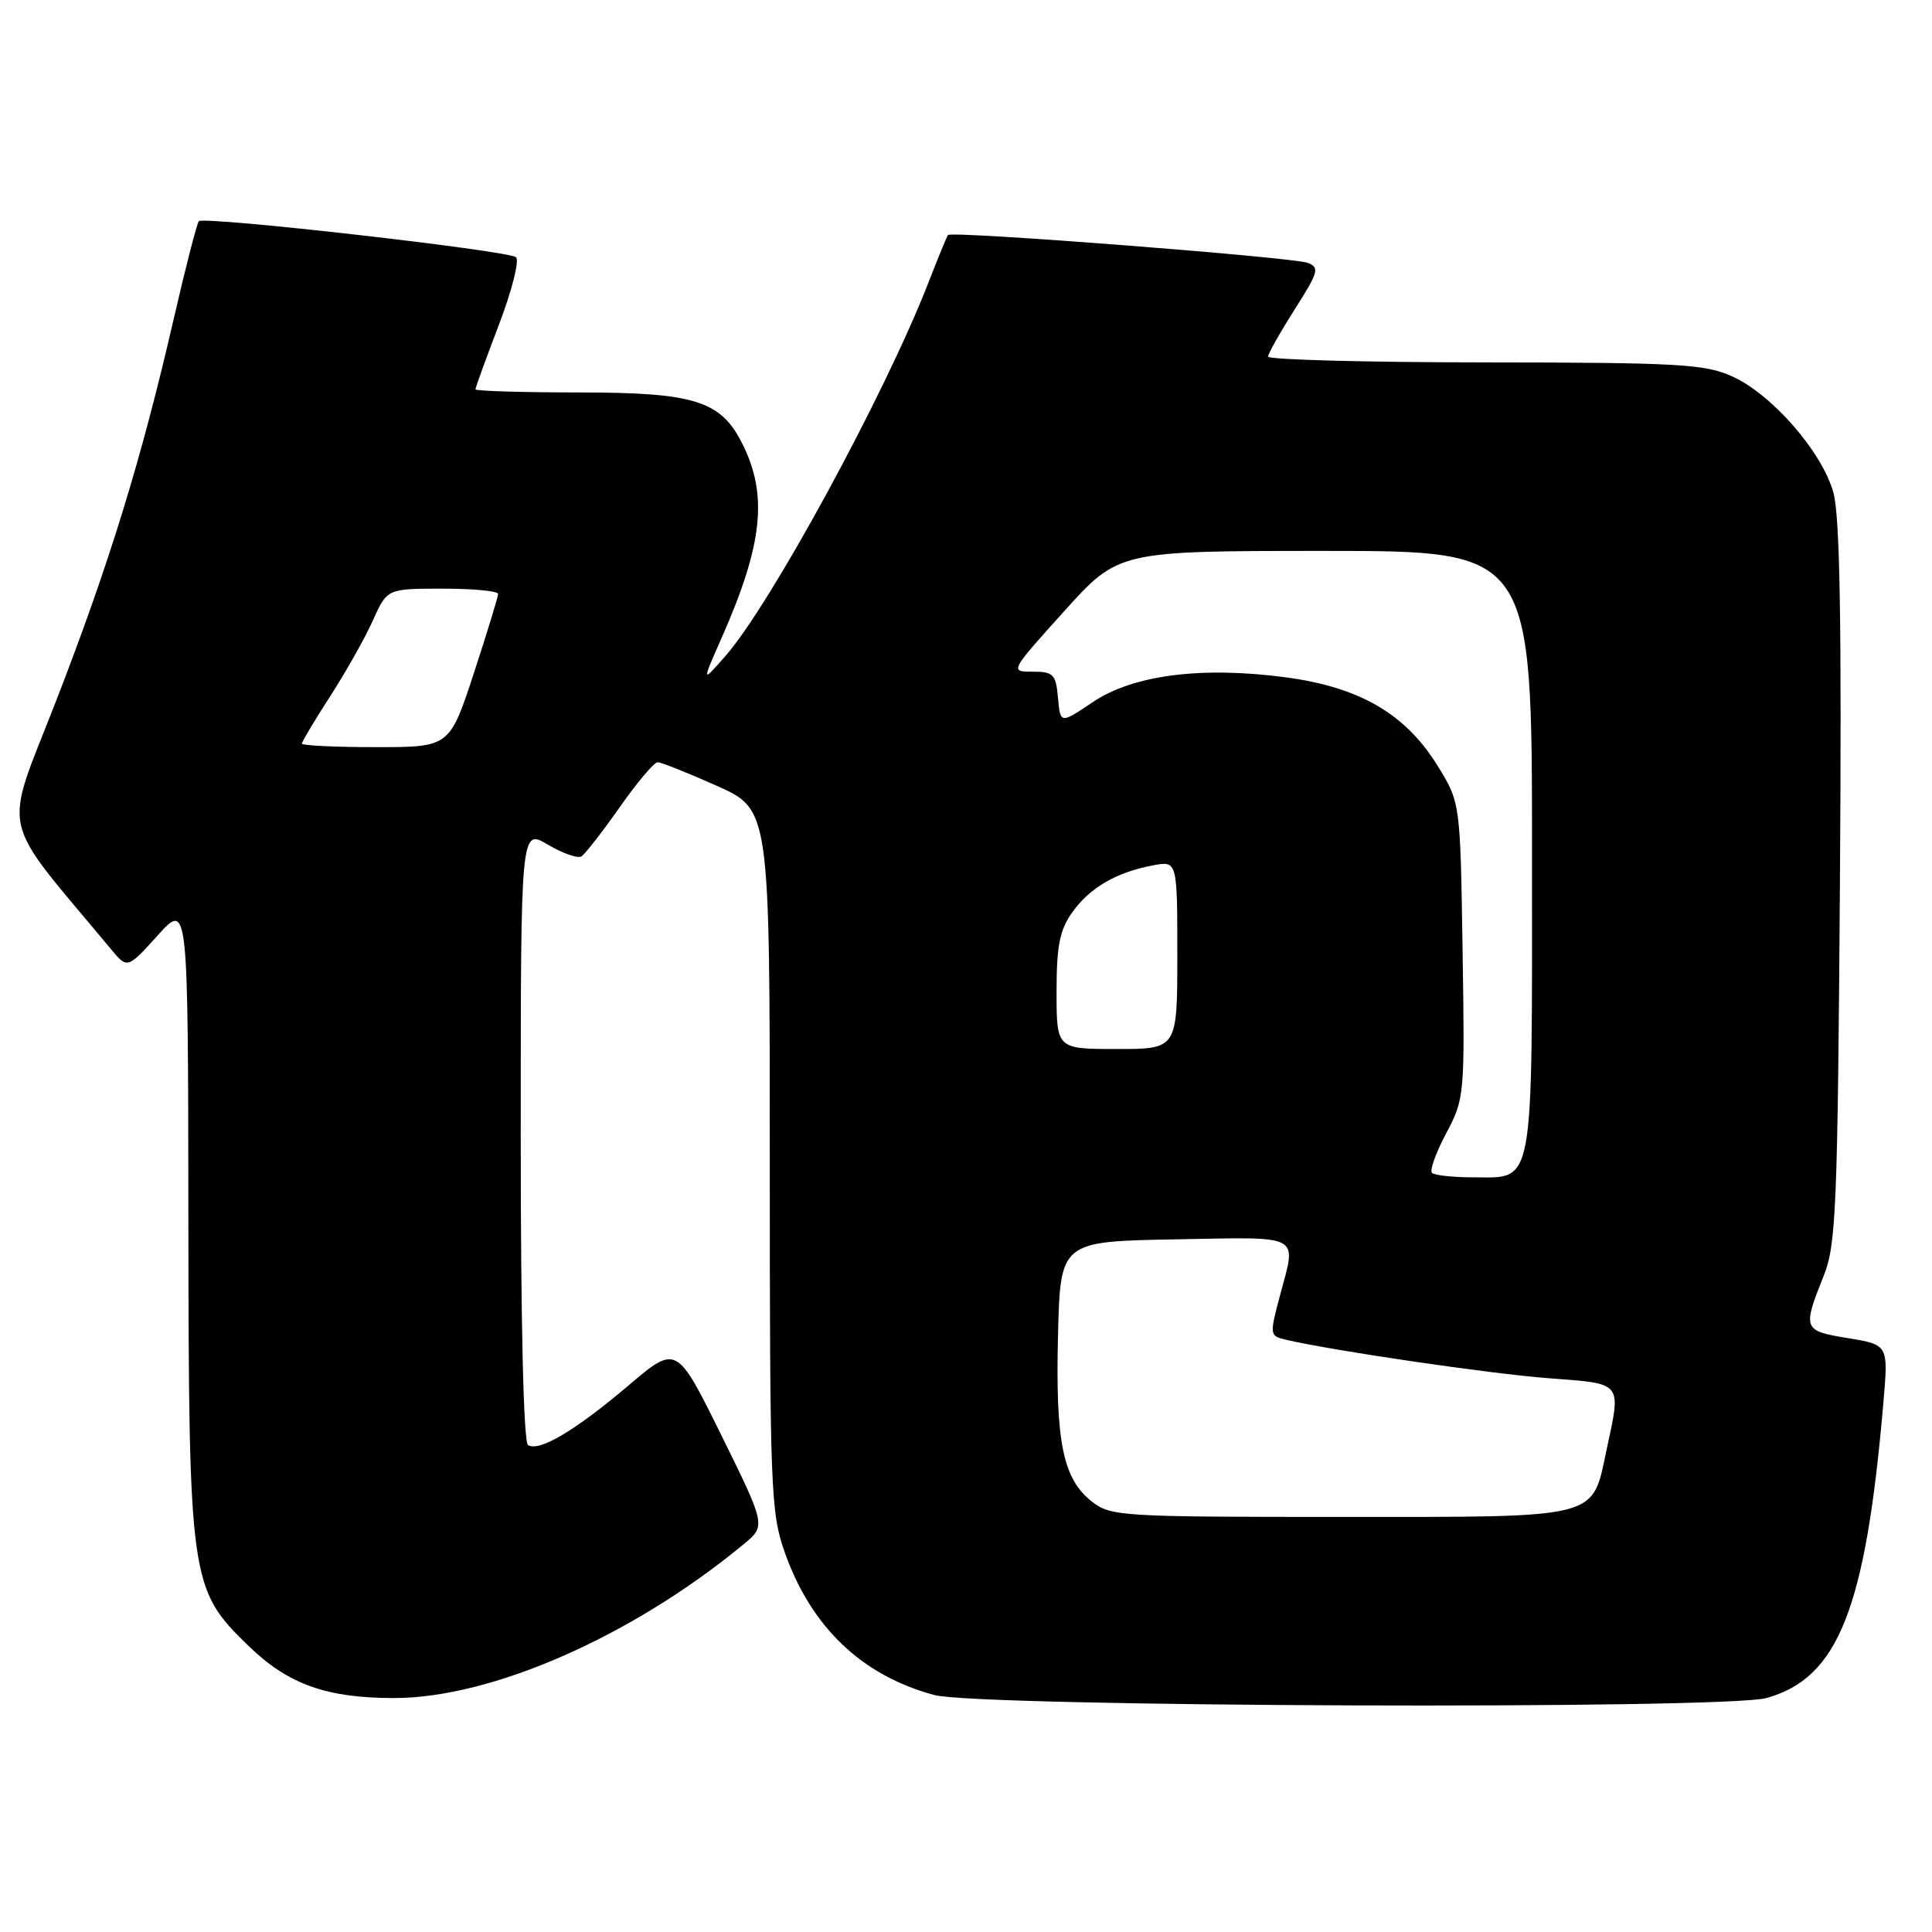 <?xml version="1.0" encoding="UTF-8" standalone="no"?>
<!DOCTYPE svg PUBLIC "-//W3C//DTD SVG 1.1//EN" "http://www.w3.org/Graphics/SVG/1.1/DTD/svg11.dtd" >
<svg xmlns="http://www.w3.org/2000/svg" xmlns:xlink="http://www.w3.org/1999/xlink" version="1.1" viewBox="0 0 256 256">
 <g >
 <path fill="currentColor"
d=" M 234.06 225.00 C 243.59 222.35 247.21 213.19 249.56 185.84 C 250.22 178.19 250.22 178.19 244.86 177.31 C 238.89 176.33 238.82 176.14 241.67 169.00 C 243.29 164.94 243.50 159.91 243.80 117.01 C 244.04 82.32 243.80 68.37 242.93 65.25 C 241.42 59.86 234.81 52.27 229.54 49.88 C 225.93 48.24 222.47 48.04 196.75 48.02 C 180.94 48.01 168.01 47.66 168.03 47.25 C 168.04 46.84 169.63 44.03 171.55 41.00 C 174.70 36.06 174.88 35.44 173.28 34.83 C 171.29 34.08 126.04 30.57 125.61 31.14 C 125.46 31.34 124.28 34.20 123.00 37.50 C 117.22 52.33 102.05 80.22 96.06 87.00 C 92.98 90.50 92.98 90.50 95.63 84.50 C 101.10 72.10 101.79 65.56 98.32 58.71 C 95.48 53.09 91.98 52.01 76.75 52.00 C 69.19 52.00 63.00 51.81 63.00 51.59 C 63.00 51.36 64.40 47.50 66.12 43.00 C 67.83 38.51 68.85 34.50 68.37 34.08 C 67.35 33.20 27.05 28.62 26.35 29.31 C 26.10 29.57 24.61 35.35 23.04 42.16 C 18.73 60.91 14.48 74.70 7.44 92.86 C 0.39 111.01 -0.35 107.67 14.69 125.75 C 16.88 128.39 16.88 128.39 20.90 123.94 C 24.92 119.50 24.92 119.50 24.96 161.07 C 25.01 209.55 25.15 210.54 32.93 218.09 C 38.17 223.18 43.26 225.00 52.21 225.00 C 65.16 225.00 83.74 216.83 98.50 204.65 C 101.50 202.18 101.50 202.18 95.58 190.17 C 89.65 178.17 89.65 178.17 83.26 183.60 C 76.20 189.58 71.45 192.40 69.97 191.48 C 69.37 191.11 69.00 175.47 69.00 150.34 C 69.00 109.80 69.00 109.80 72.58 111.91 C 74.54 113.07 76.55 113.78 77.04 113.48 C 77.52 113.18 79.80 110.25 82.11 106.97 C 84.41 103.68 86.67 101.00 87.14 101.00 C 87.60 101.00 91.14 102.41 94.99 104.13 C 102.00 107.27 102.00 107.27 102.00 153.66 C 102.00 197.18 102.12 200.40 103.96 205.63 C 107.46 215.58 114.18 222.01 123.80 224.60 C 129.69 226.19 228.50 226.54 234.06 225.00 Z  M 144.66 198.95 C 140.84 195.94 139.85 191.07 140.19 177.00 C 140.50 164.50 140.50 164.50 155.75 164.22 C 172.79 163.92 171.81 163.38 169.58 171.75 C 168.22 176.86 168.24 177.02 170.34 177.51 C 176.67 178.99 197.51 182.04 205.18 182.62 C 215.12 183.37 214.83 183.02 212.89 192.06 C 210.90 201.37 212.36 201.00 177.63 201.00 C 148.52 201.00 147.16 200.92 144.66 198.95 Z  M 189.74 155.41 C 189.42 155.08 190.27 152.72 191.63 150.16 C 194.06 145.59 194.10 145.13 193.80 125.92 C 193.50 106.33 193.50 106.33 190.47 101.44 C 186.22 94.57 180.13 91.04 170.30 89.74 C 159.17 88.27 150.13 89.44 144.79 93.04 C 140.50 95.93 140.50 95.93 140.19 92.46 C 139.91 89.34 139.58 89.00 136.83 89.00 C 133.79 89.00 133.79 89.00 141.00 81.00 C 148.21 73.00 148.21 73.00 175.61 73.00 C 203.00 73.00 203.00 73.00 203.00 112.93 C 203.00 158.21 203.41 156.00 195.10 156.00 C 192.48 156.00 190.07 155.73 189.74 155.41 Z  M 140.00 131.40 C 140.00 125.32 140.41 123.23 142.08 120.89 C 144.40 117.63 147.90 115.59 152.75 114.67 C 156.00 114.05 156.00 114.05 156.00 126.53 C 156.00 139.00 156.00 139.00 148.00 139.00 C 140.00 139.00 140.00 139.00 140.00 131.40 Z  M 40.00 98.53 C 40.00 98.28 41.69 95.45 43.75 92.26 C 45.81 89.07 48.36 84.55 49.40 82.23 C 51.30 78.00 51.30 78.00 58.65 78.00 C 62.69 78.00 66.00 78.31 66.00 78.70 C 66.00 79.08 64.55 83.81 62.79 89.20 C 59.57 99.00 59.57 99.00 49.79 99.00 C 44.40 99.00 40.00 98.79 40.00 98.53 Z "/>
</g>
</svg>